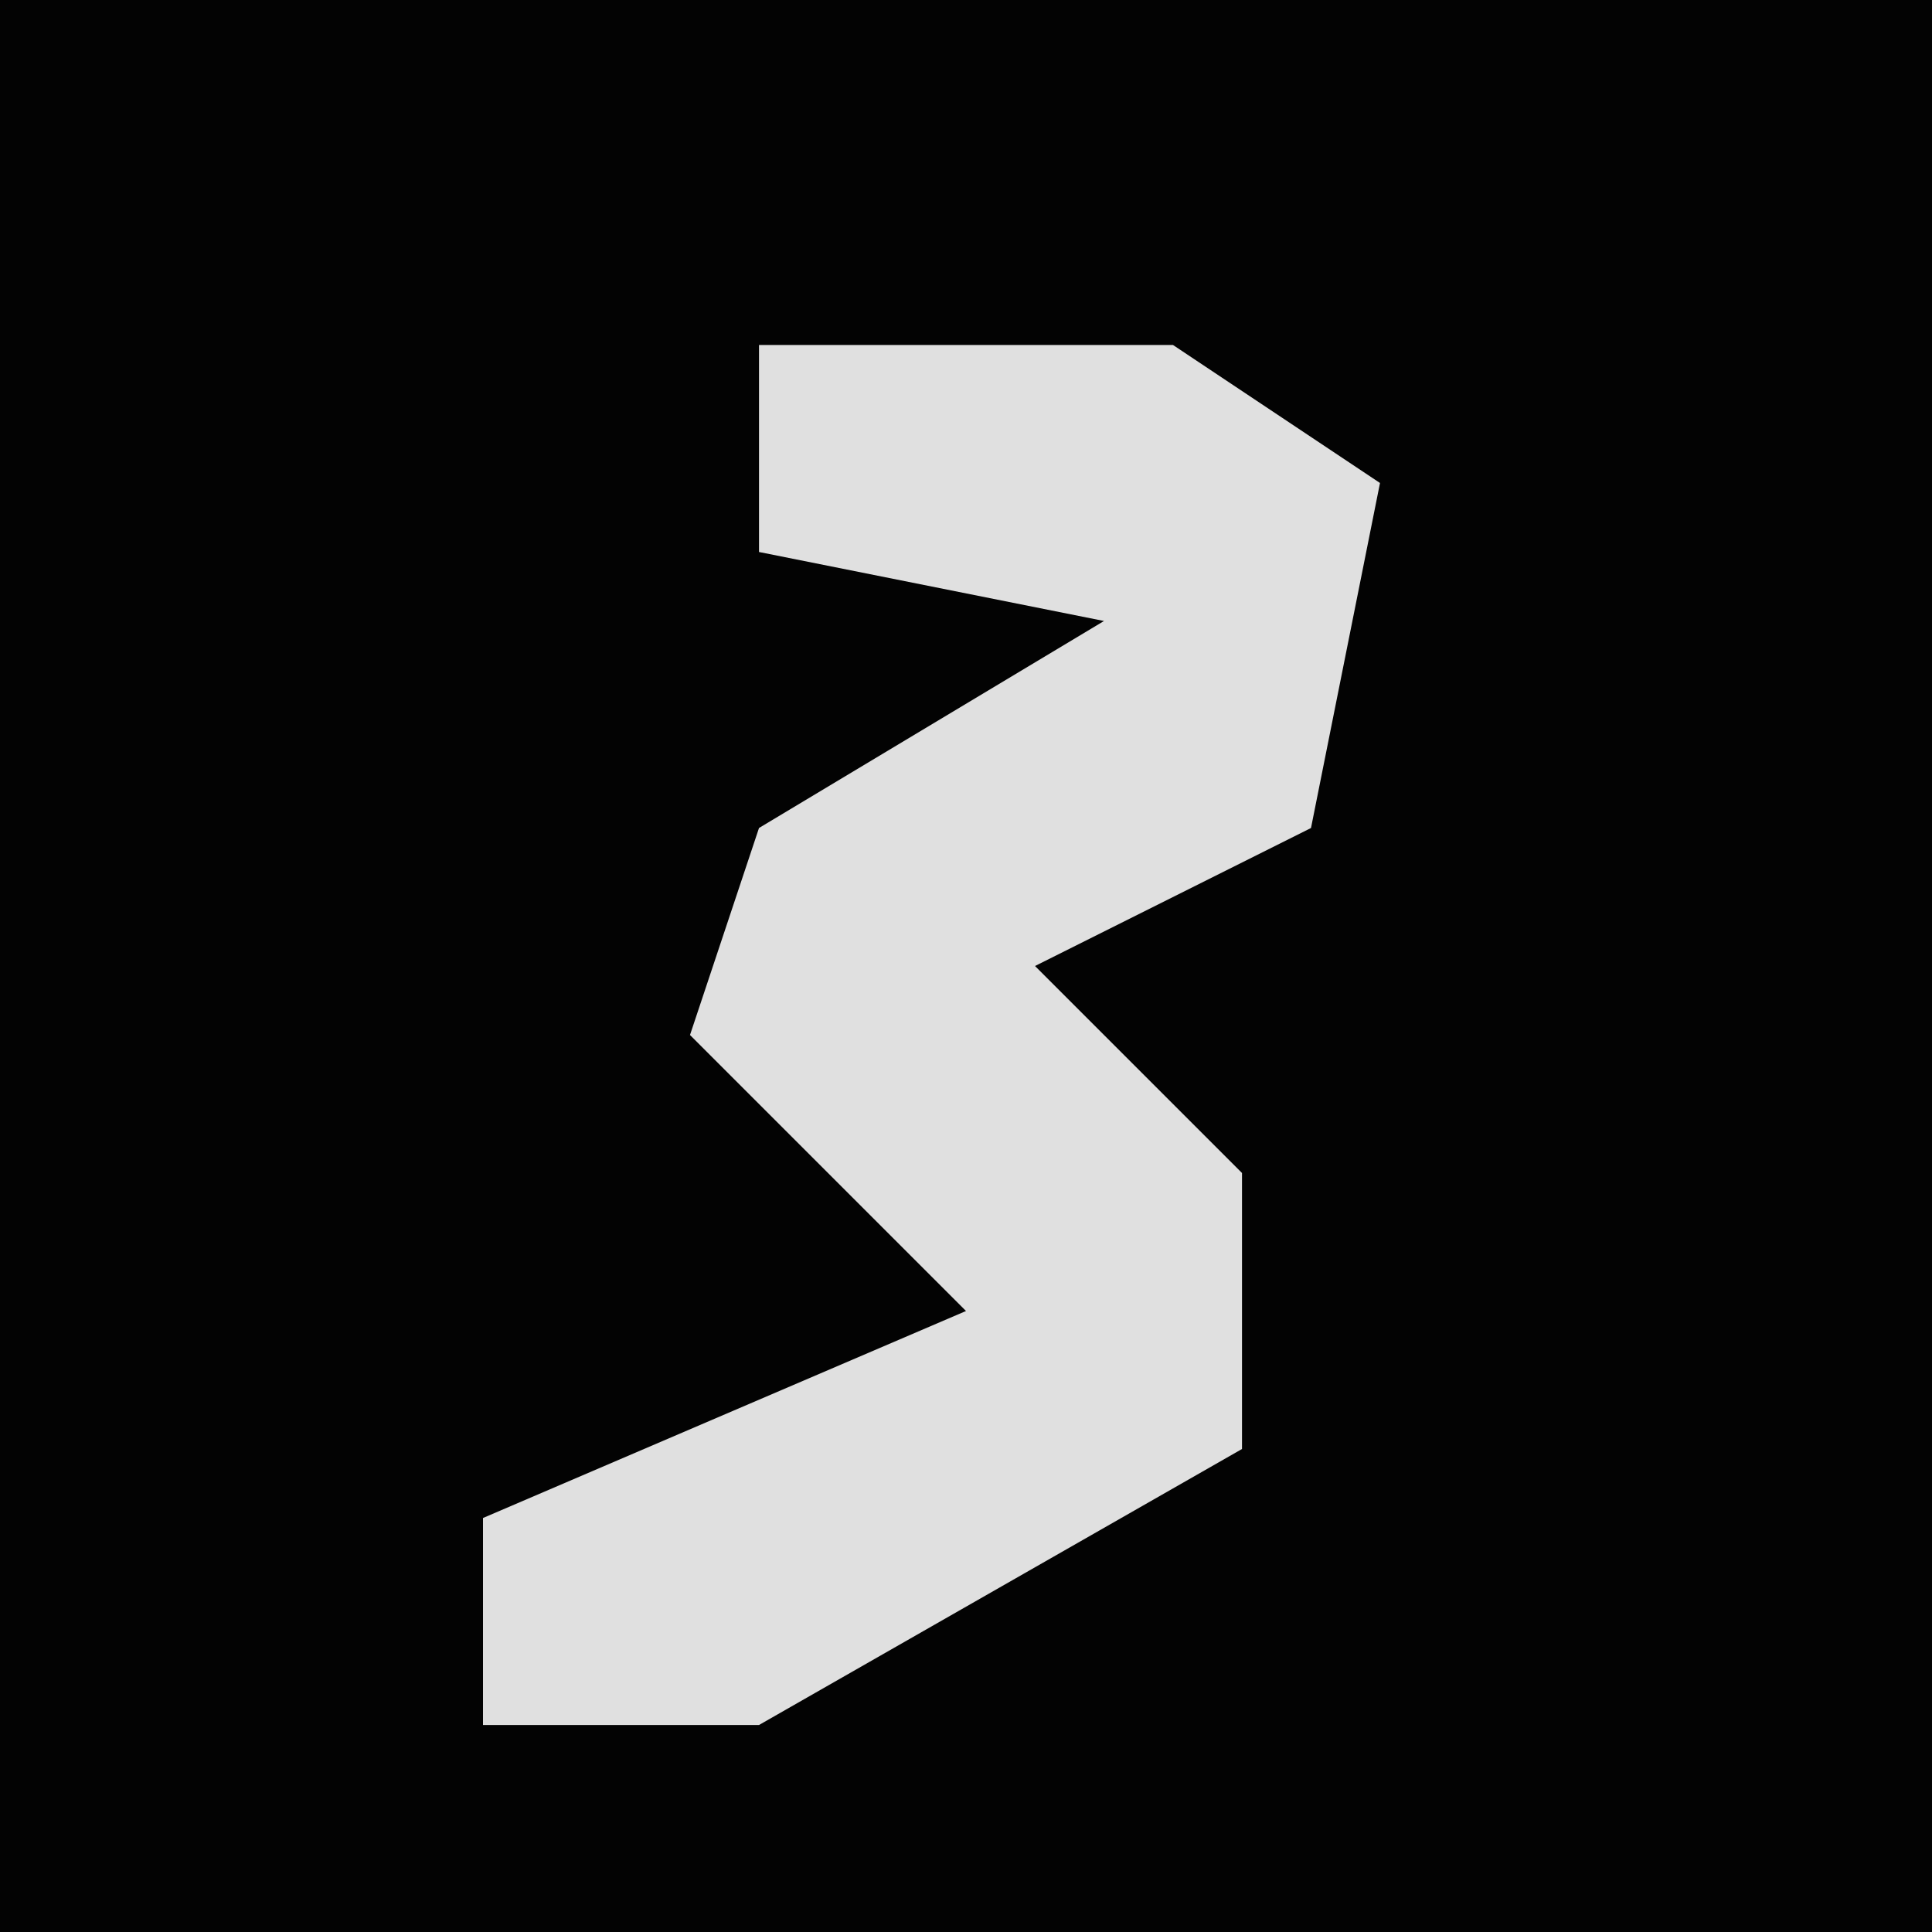<?xml version="1.0" encoding="UTF-8"?>
<svg version="1.1" xmlns="http://www.w3.org/2000/svg" width="28" height="28">
<path d="M0,0 L28,0 L28,28 L0,28 Z " fill="#030303" transform="translate(0,0)"/>
<path d="M0,0 L6,0 L9,2 L8,7 L4,9 L7,12 L7,16 L0,20 L-4,20 L-4,17 L3,14 L-1,10 L0,7 L5,4 L0,3 Z " fill="#E0E0E0" transform="translate(11,5)"/>
</svg>
